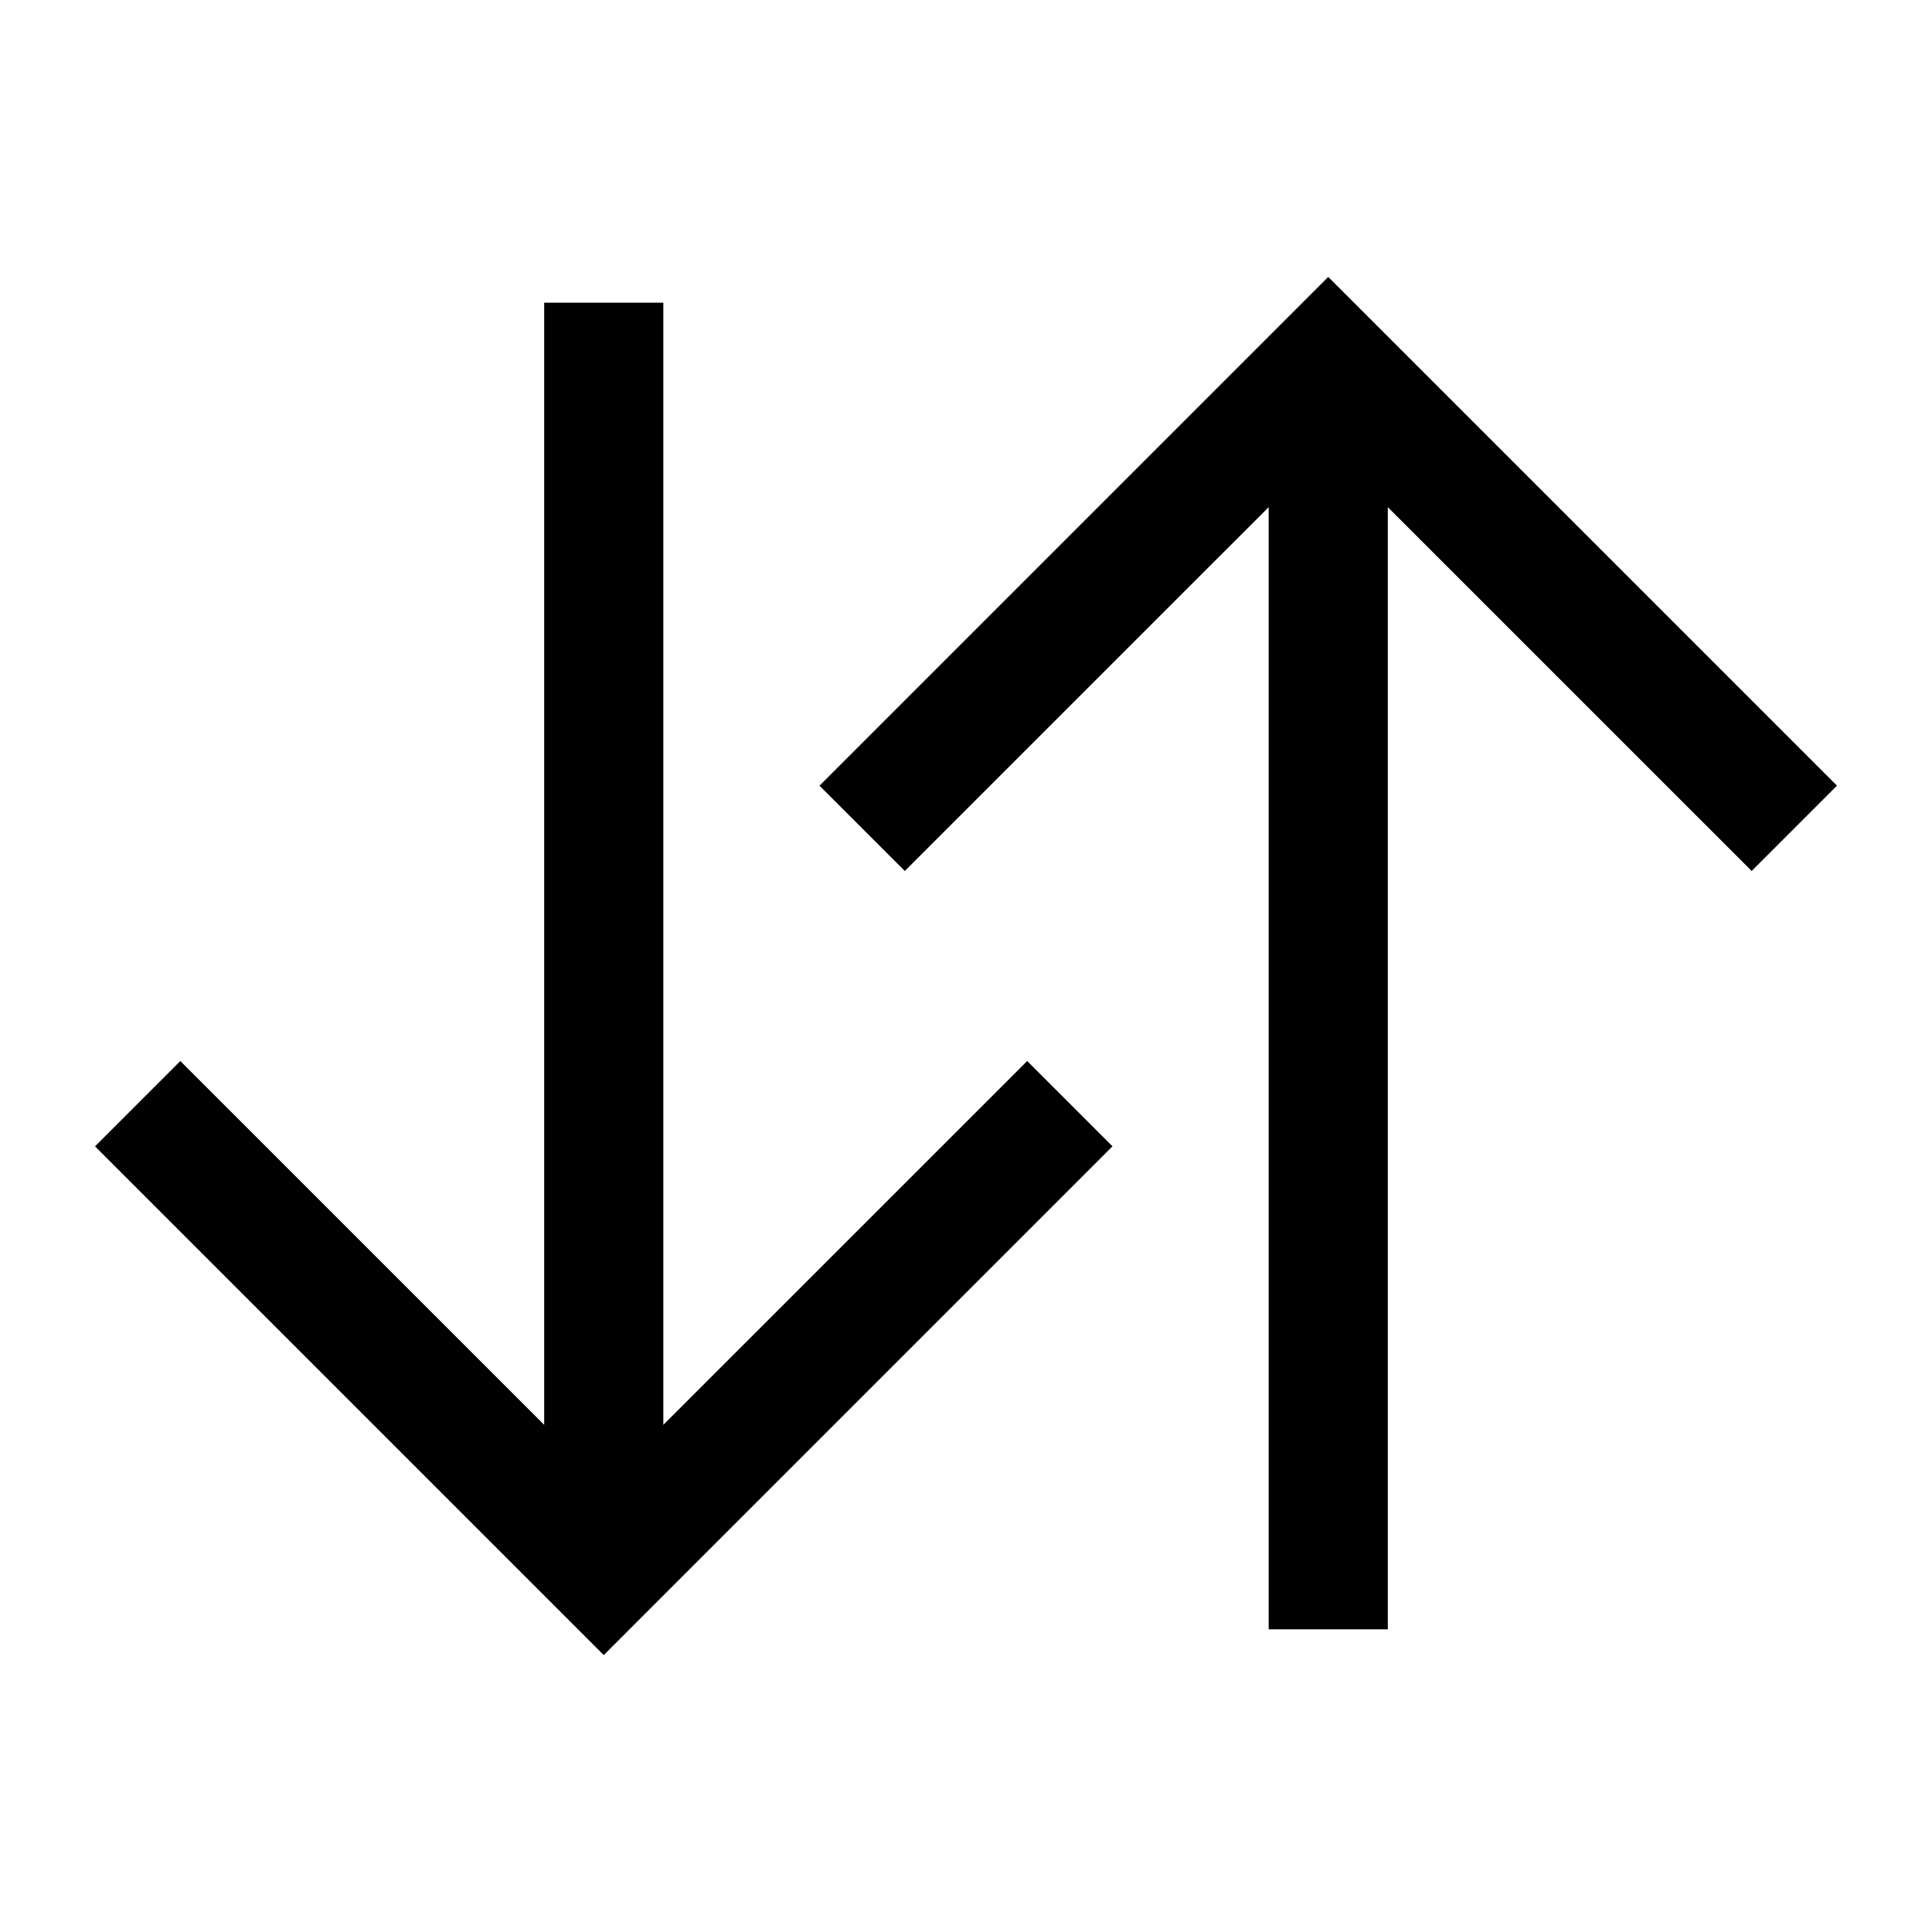 <svg xmlns="http://www.w3.org/2000/svg" width="512" height="512"><path d="m284.588 140.798-67.409 67.413 11.305 11.305 11.304 11.304 48.213-48.207 48.212-48.207v297.381h31.574V134.406l48.212 48.207 48.213 48.207 11.305-11.305 11.305-11.305-67.412-67.412-67.413-67.413-67.409 67.413m-140.375 88.106v148.69l-48.212-48.207-48.213-48.207-11.305 11.305-11.305 11.305 67.412 67.412 67.413 67.413 67.409-67.413 67.409-67.413-11.305-11.305-11.304-11.304-48.213 48.207-48.212 48.207V80.213h-31.574v148.691" fill-rule="evenodd"/></svg>